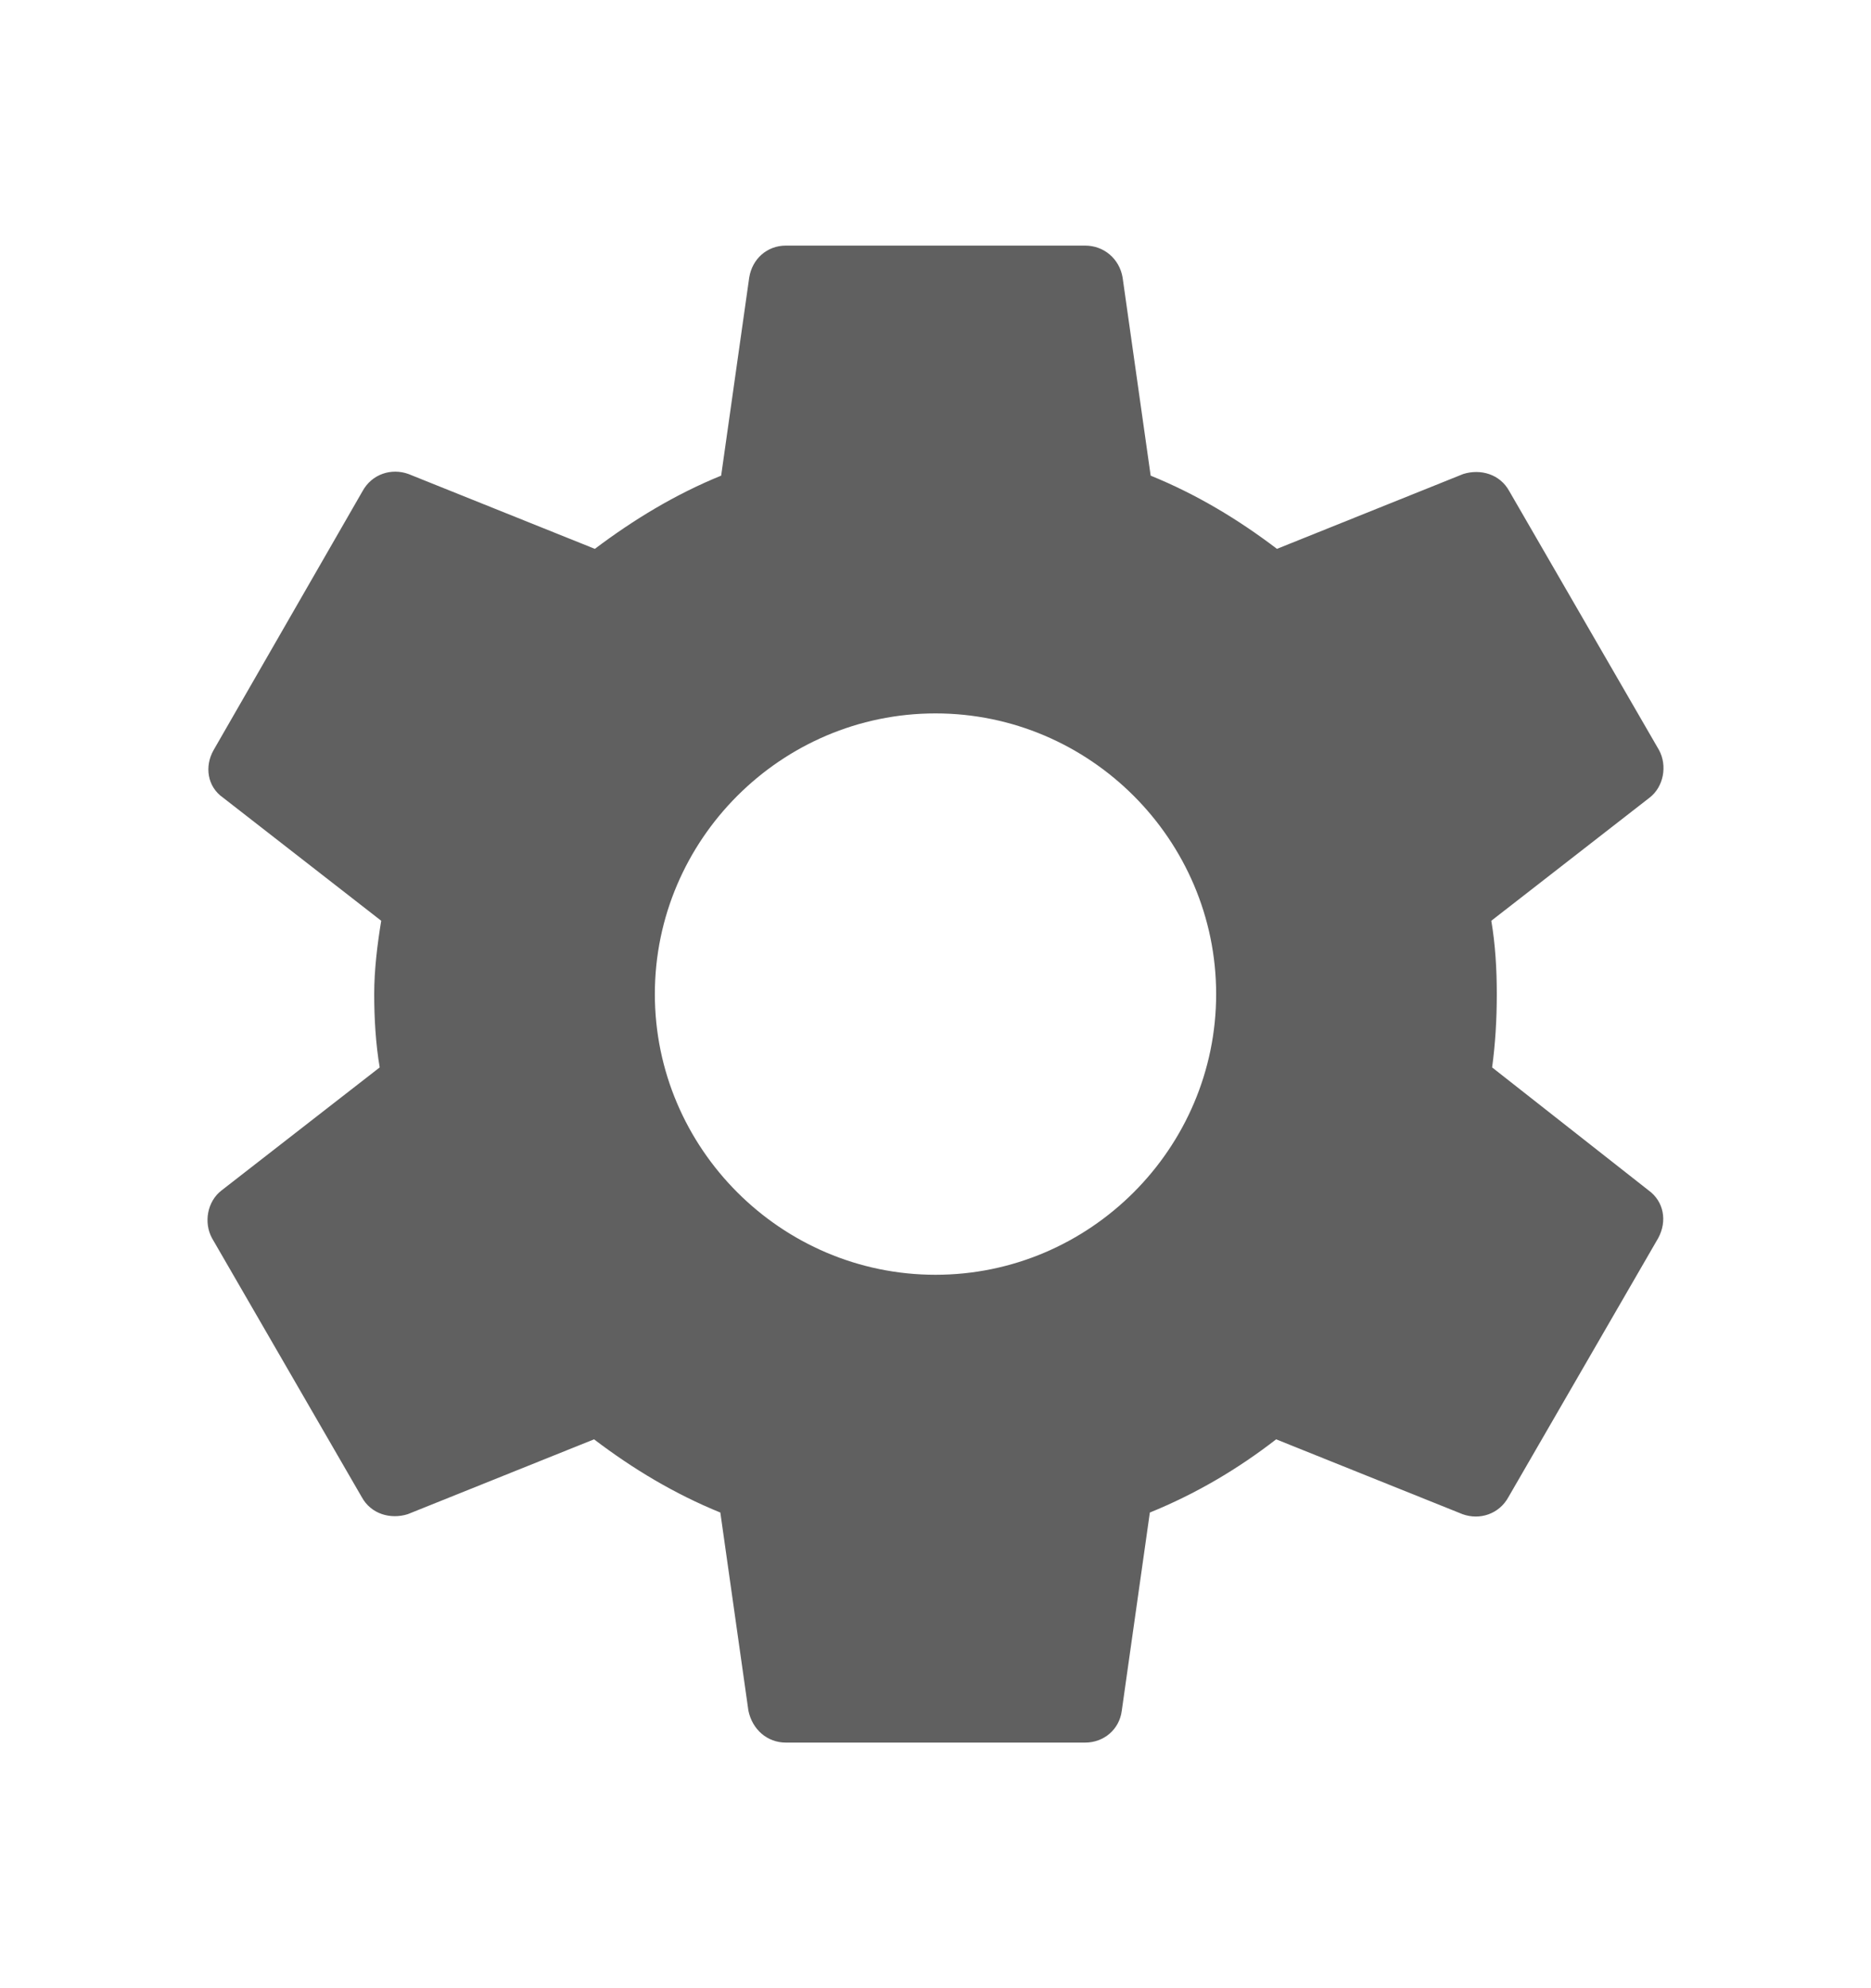 <svg width="16" height="17" viewBox="0 0 16 17" fill="none" xmlns="http://www.w3.org/2000/svg">
<g clip-path="url(#clip0_366_542)">
<path d="M12.76 9.127C12.787 8.927 12.8 8.72 12.8 8.5C12.8 8.287 12.787 8.073 12.753 7.873L14.107 6.82C14.227 6.727 14.26 6.547 14.187 6.413L12.907 4.2C12.827 4.053 12.66 4.007 12.513 4.053L10.92 4.693C10.587 4.44 10.233 4.227 9.84 4.067L9.6 2.373C9.573 2.213 9.44 2.1 9.28 2.1H6.72C6.56 2.1 6.433 2.213 6.407 2.373L6.167 4.067C5.773 4.227 5.413 4.447 5.087 4.693L3.493 4.053C3.347 4 3.18 4.053 3.1 4.2L1.827 6.413C1.747 6.553 1.773 6.727 1.907 6.82L3.26 7.873C3.227 8.073 3.2 8.293 3.2 8.5C3.2 8.707 3.213 8.927 3.247 9.127L1.893 10.18C1.773 10.273 1.74 10.453 1.813 10.587L3.093 12.8C3.173 12.947 3.34 12.993 3.487 12.947L5.08 12.307C5.413 12.56 5.767 12.773 6.16 12.933L6.4 14.627C6.433 14.787 6.56 14.9 6.72 14.9H9.28C9.44 14.9 9.573 14.787 9.593 14.627L9.833 12.933C10.227 12.773 10.587 12.56 10.913 12.307L12.507 12.947C12.653 13 12.82 12.947 12.9 12.8L14.18 10.587C14.26 10.44 14.227 10.273 14.1 10.18L12.76 9.127ZM8 10.9C6.68 10.9 5.6 9.82 5.6 8.5C5.6 7.18 6.68 6.1 8 6.1C9.32 6.1 10.4 7.18 10.4 8.5C10.4 9.82 9.32 10.9 8 10.9Z" fill="#606060"/>
</g>
<defs>
<clipPath id="clip0_366_542">
<rect width="16" height="16" fill="white" transform="translate(0 0.5)"/>
</clipPath>
</defs>
</svg>
